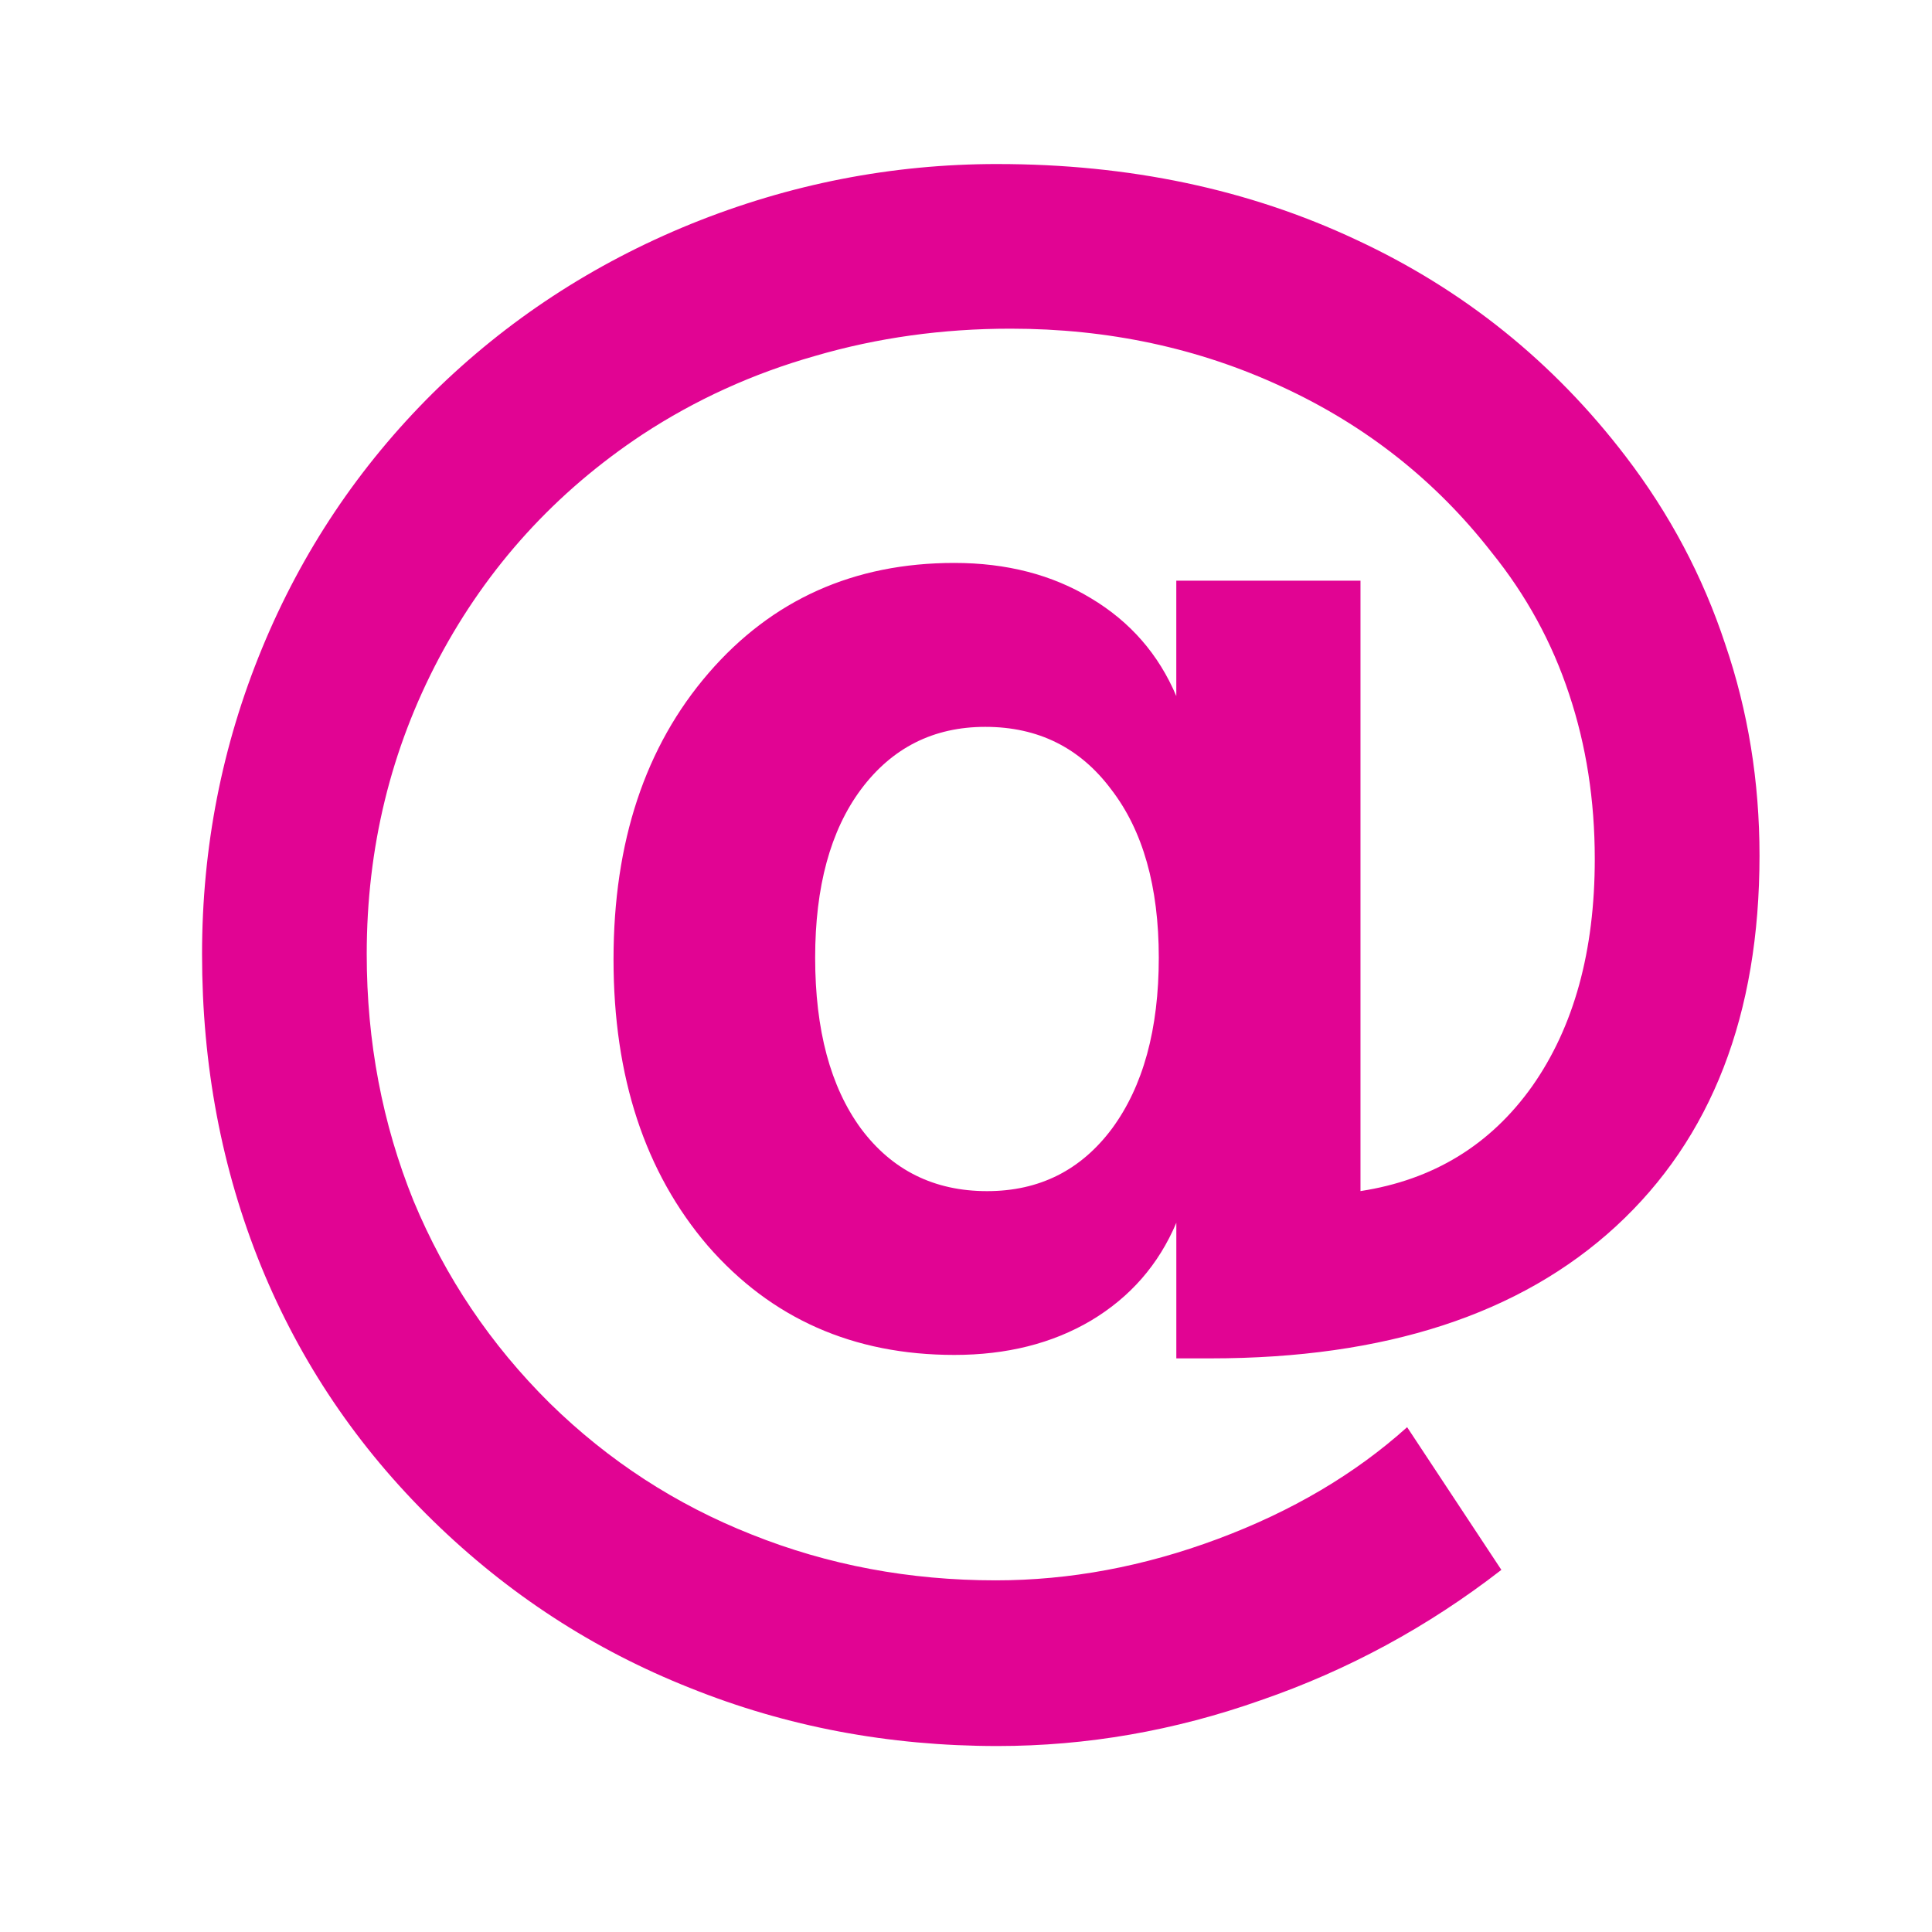 <svg height="512" viewBox="0 0 512 512" width="512" xmlns="http://www.w3.org/2000/svg">
 <path d="m264.33 43.469c-28.013 0-55.085 5.298-81.225 15.88-25.99 10.583-48.785 25.516-68.388 44.817-19.603 19.454-34.709 42.019-45.292 67.699-10.583 25.679-15.88 52.689-15.88 81.016 0 29.419 5.192 56.944 15.62 82.617 10.427 25.523 25.633 48.028 45.554 67.483 19.921 19.454 42.61 34.219 68.135 44.336 25.523 10.271 52.7 15.399 81.49 15.399 23.655 0 46.91-4.046 69.795-12.139 23.032-7.937 44.285-19.45 63.74-34.546l-24.975-37.814c-13.852 12.45-30.599 22.318-50.205 29.629-19.603 7.315-39.22 10.964-58.823 10.964-22.878 0-44.422-4.046-64.657-12.139-20.077-7.937-37.912-19.506-53.477-34.764-15.719-15.563-27.752-33.456-36.156-53.69-8.248-20.387-12.4-42.158-12.4-65.35 0-28.168 6.382-54.326 19.144-78.441 12.918-24.278 30.922-44.05 53.951-59.302 14.006-9.182 29.231-16.128 45.728-20.798 16.497-4.824 33.763-7.222 51.82-7.223 25.834 0 49.82 5.131 71.919 15.399 22.254 10.272 40.78 24.913 55.56 43.9 9.182 11.361 16.022 23.891 20.536 37.591 4.512 13.54 6.787 28.082 6.787 43.639 0 24.434-5.527 44.497-16.576 60.216-11.05 15.563-26.212 24.845-45.511 27.802v-161.768h-48.813v30.587c-4.67-11.049-12.198-19.701-22.624-25.931-10.272-6.225-22.346-9.355-36.199-9.355-26.606 0-48.324 9.74-65.132 29.195-16.805 19.454-25.186 44.748-25.186 75.879 0 31.126 8.322 56.426 24.975 75.879 16.805 19.298 38.581 28.933 65.35 28.933 13.85 0 25.927-3.024 36.199-9.093 10.427-6.225 17.955-14.882 22.624-25.931v35.939h9.093c46.223 0 82.012-11.637 107.386-34.974 25.367-23.344 38.069-56.109 38.07-98.28 0-19.603-3.024-38.297-9.093-56.039-5.914-17.898-14.694-34.478-26.367-49.731-19.142-25.055-42.961-44.202-71.437-57.431-28.48-13.384-60.16-20.057-95.023-20.057m-3.263 149.154c14.006 0 25.117 5.527 33.371 16.576 8.409 10.895 12.614 25.765 12.614 44.594 0 18.986-4.152 34.087-12.4 45.292-8.249 11.049-19.259 16.576-33.11 16.576-14.006 0-25.172-5.527-33.415-16.576-8.093-11.049-12.139-26.15-12.139-45.292 0-18.83 4.046-33.707 12.139-44.594 8.248-11.049 19.24-16.576 32.936-16.576" fill="#E10493"/>
</svg>
